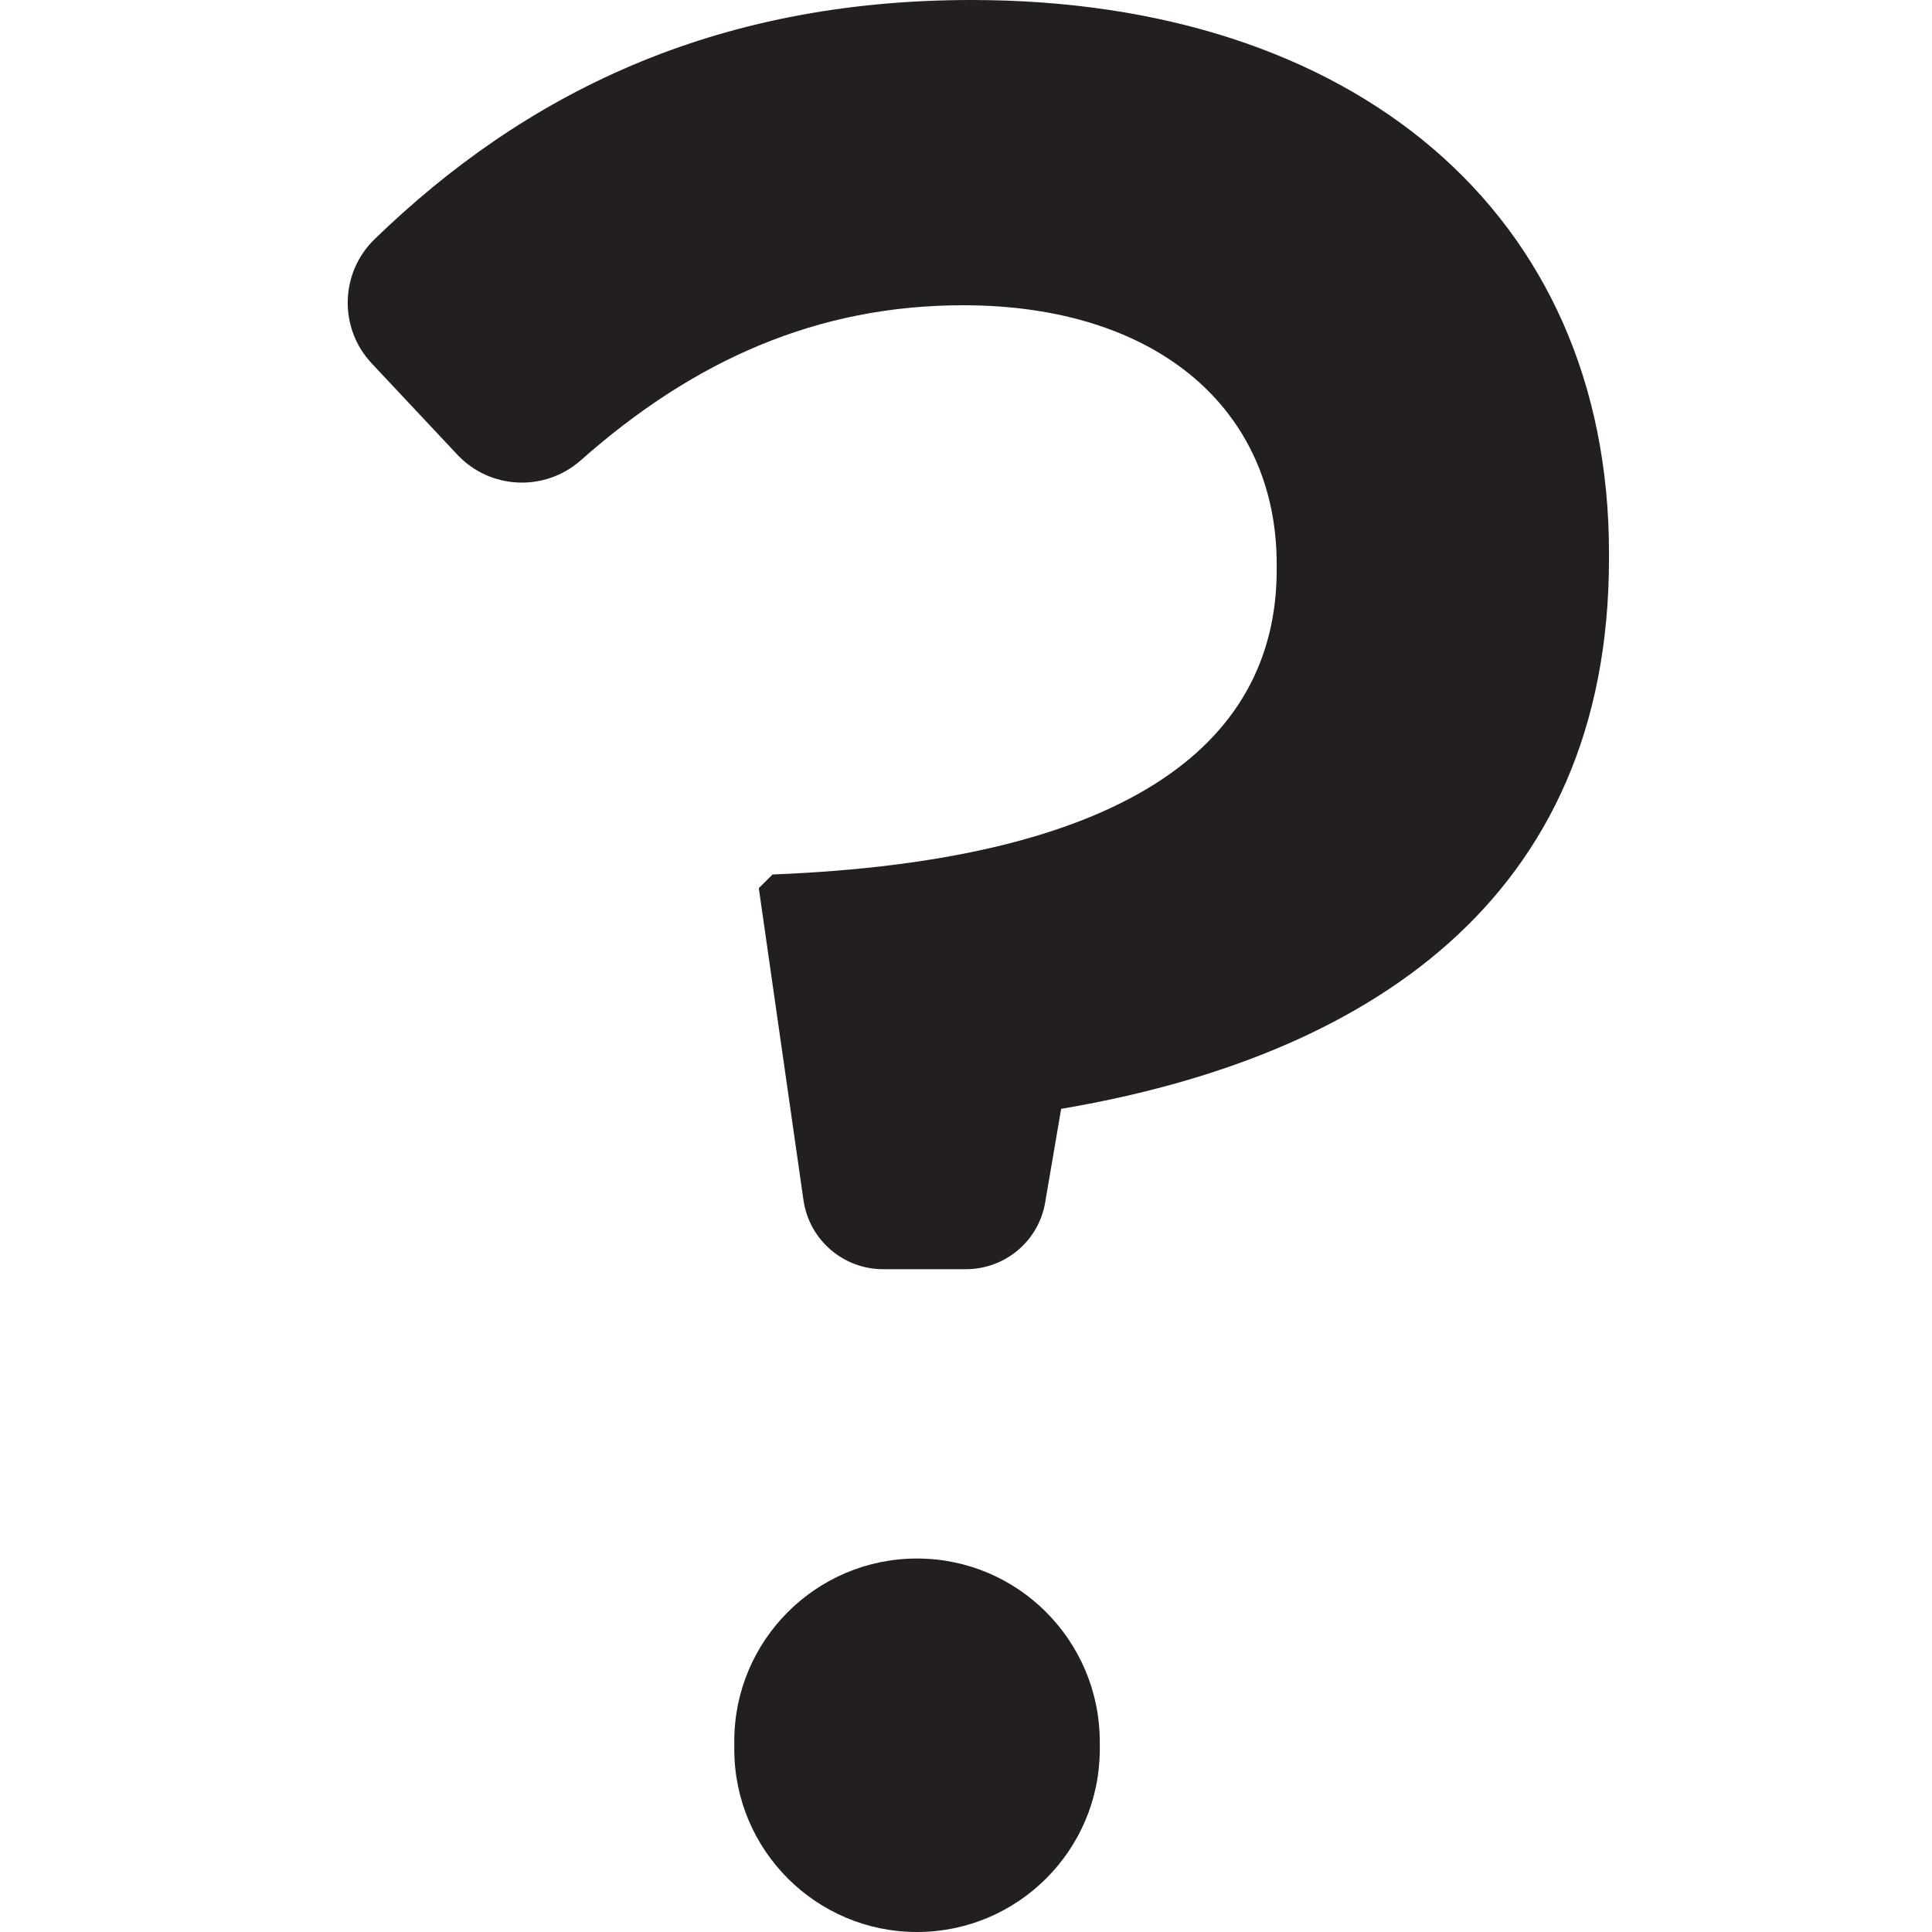 <?xml version="1.0" encoding="utf-8"?>
<!-- Generator: Adobe Illustrator 16.0.0, SVG Export Plug-In . SVG Version: 6.00 Build 0)  -->
<!DOCTYPE svg PUBLIC "-//W3C//DTD SVG 1.1//EN" "http://www.w3.org/Graphics/SVG/1.1/DTD/svg11.dtd">
<svg version="1.1" id="Layer_1" xmlns="http://www.w3.org/2000/svg" xmlns:xlink="http://www.w3.org/1999/xlink" x="0px" y="0px"
	 width="16px" height="16px" viewBox="0 0 16 16" enable-background="new 0 0 16 16" xml:space="preserve">
<g>
	<path fill="#231F20" d="M13.325,4.626V4.579C13.325,1.76,11.203,0,8.045,0c-2.14,0-3.706,0.782-4.942,1.98
		C2.815,2.259,2.804,2.717,3.078,3.009l0.71,0.757C4.06,4.055,4.512,4.075,4.81,3.812c0.941-0.834,1.965-1.284,3.166-1.284
		c1.625,0,2.597,0.878,2.597,2.143v0.047c0,1.486-1.31,2.412-4.175,2.524L6.284,7.355l0.37,2.584
		c0.047,0.328,0.328,0.572,0.66,0.572h0.685c0.325,0,0.604-0.234,0.657-0.555l0.132-0.773C11.295,8.758,13.325,7.469,13.325,4.626z"
		/>
	<path fill="#231F20" d="M7.594,12.907c-0.835,0-1.513,0.678-1.513,1.513v0.066C6.081,15.322,6.759,16,7.594,16
		c0.835,0,1.514-0.678,1.514-1.514V14.42C9.105,13.585,8.429,12.907,7.594,12.907z"/>
</g>
</svg>
